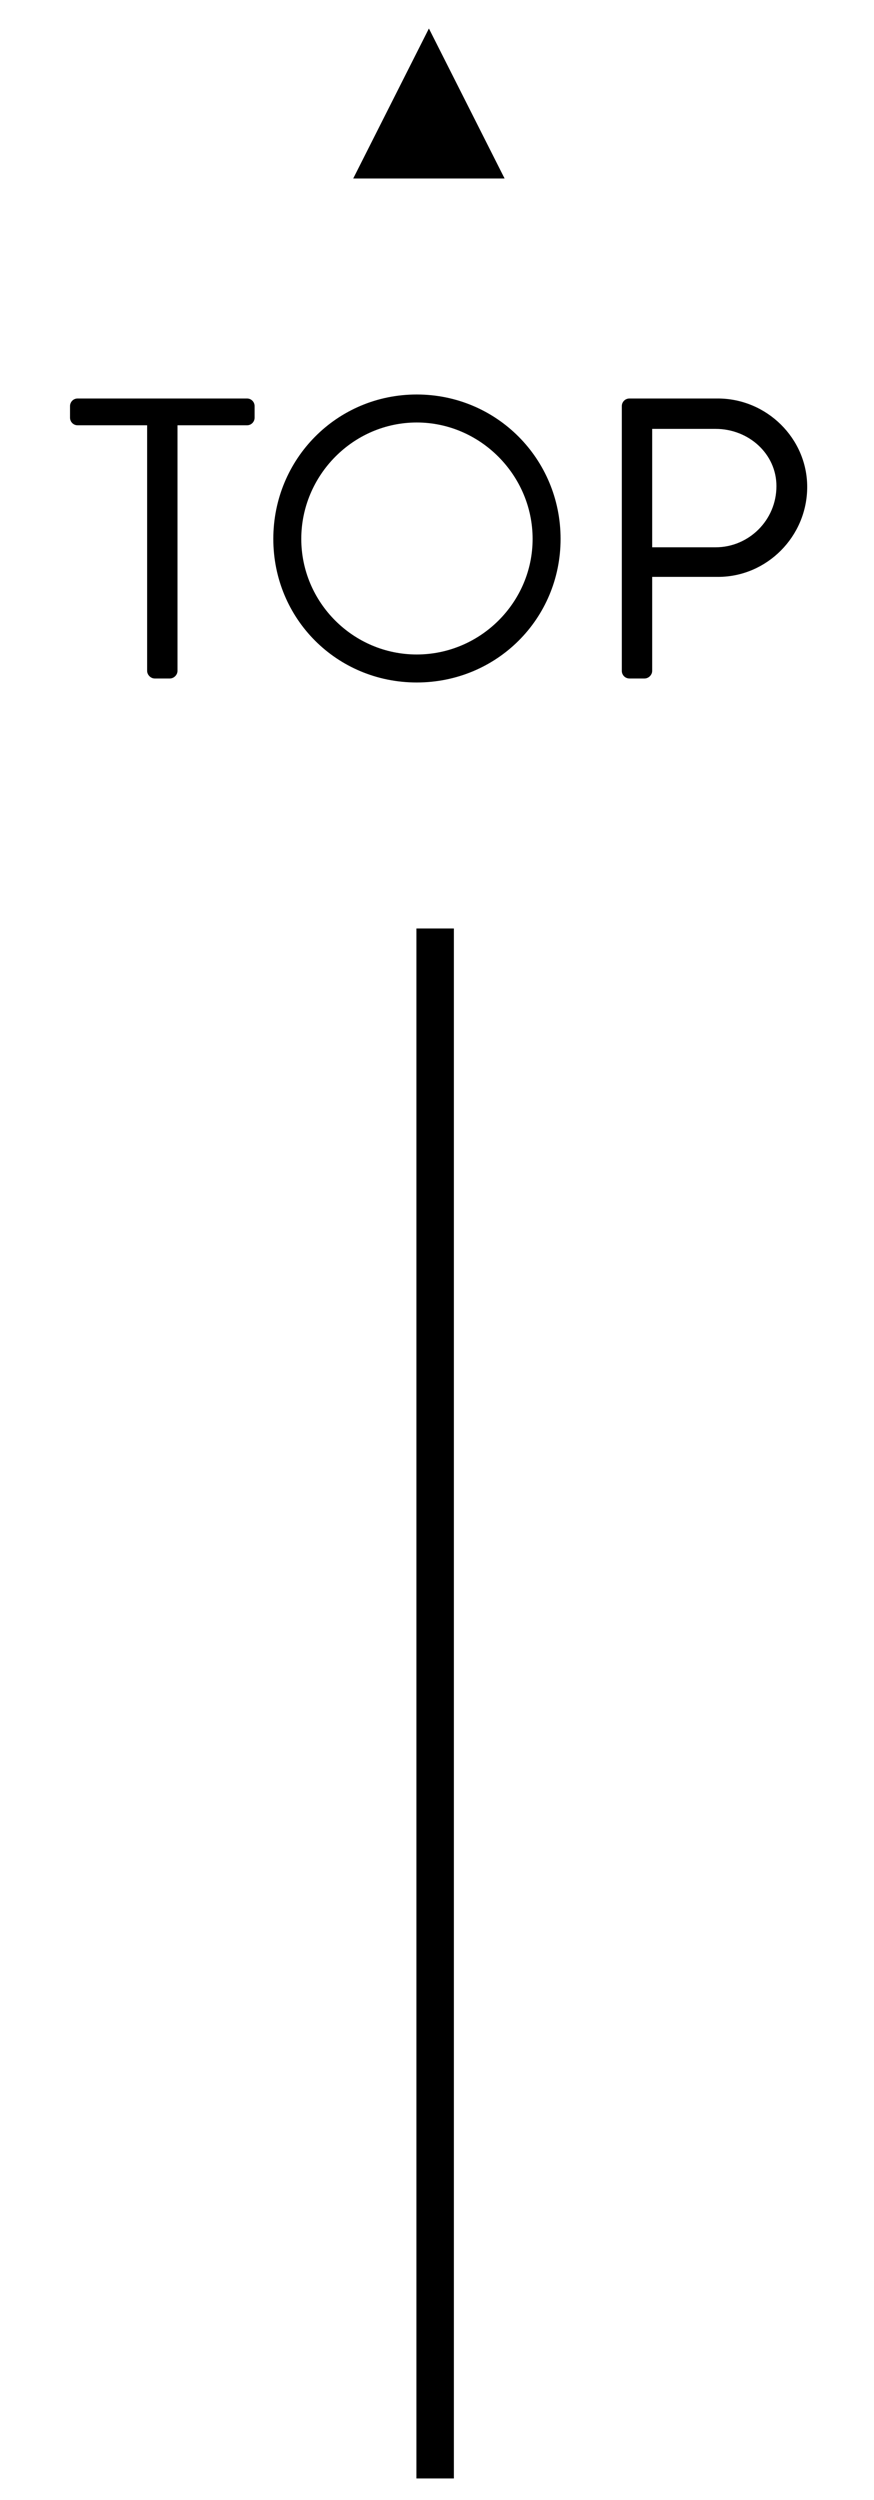 <svg width="35" height="100" viewBox="0 0 35 100" fill="none" xmlns="http://www.w3.org/2000/svg">
<path d="M5.892 26.836L5.892 17.012H3.108C2.932 17.012 2.804 16.868 2.804 16.708V16.244C2.804 16.084 2.932 15.94 3.108 15.94H9.892C10.068 15.94 10.196 16.084 10.196 16.244V16.708C10.196 16.868 10.068 17.012 9.892 17.012H7.108L7.108 26.836C7.108 26.996 6.964 27.14 6.804 27.14H6.196C6.036 27.14 5.892 26.996 5.892 26.836ZM10.945 21.556C10.945 18.356 13.489 15.78 16.689 15.78C19.889 15.78 22.449 18.356 22.449 21.556C22.449 24.756 19.889 27.3 16.689 27.3C13.489 27.3 10.945 24.756 10.945 21.556ZM12.065 21.556C12.065 24.1 14.145 26.18 16.689 26.18C19.233 26.18 21.329 24.1 21.329 21.556C21.329 19.012 19.233 16.9 16.689 16.9C14.145 16.9 12.065 19.012 12.065 21.556ZM24.901 26.836L24.901 16.244C24.901 16.084 25.029 15.94 25.206 15.94H28.741C30.709 15.94 32.325 17.54 32.325 19.476C32.325 21.46 30.709 23.076 28.758 23.076H26.117V26.836C26.117 26.996 25.974 27.14 25.814 27.14H25.206C25.029 27.14 24.901 26.996 24.901 26.836ZM26.117 21.892H28.662C29.974 21.892 31.093 20.82 31.093 19.444C31.093 18.148 29.974 17.156 28.662 17.156H26.117L26.117 21.892Z" fill="currentColor"/>
<path d="M17.176 1.14L20.207 7.14H14.145L17.176 1.14Z" fill="currentColor"/>
<line x1="17.426" y1="37.14" x2="17.426" y2="99.14" stroke="currentColor" stroke-width="1.5"/>
</svg>
